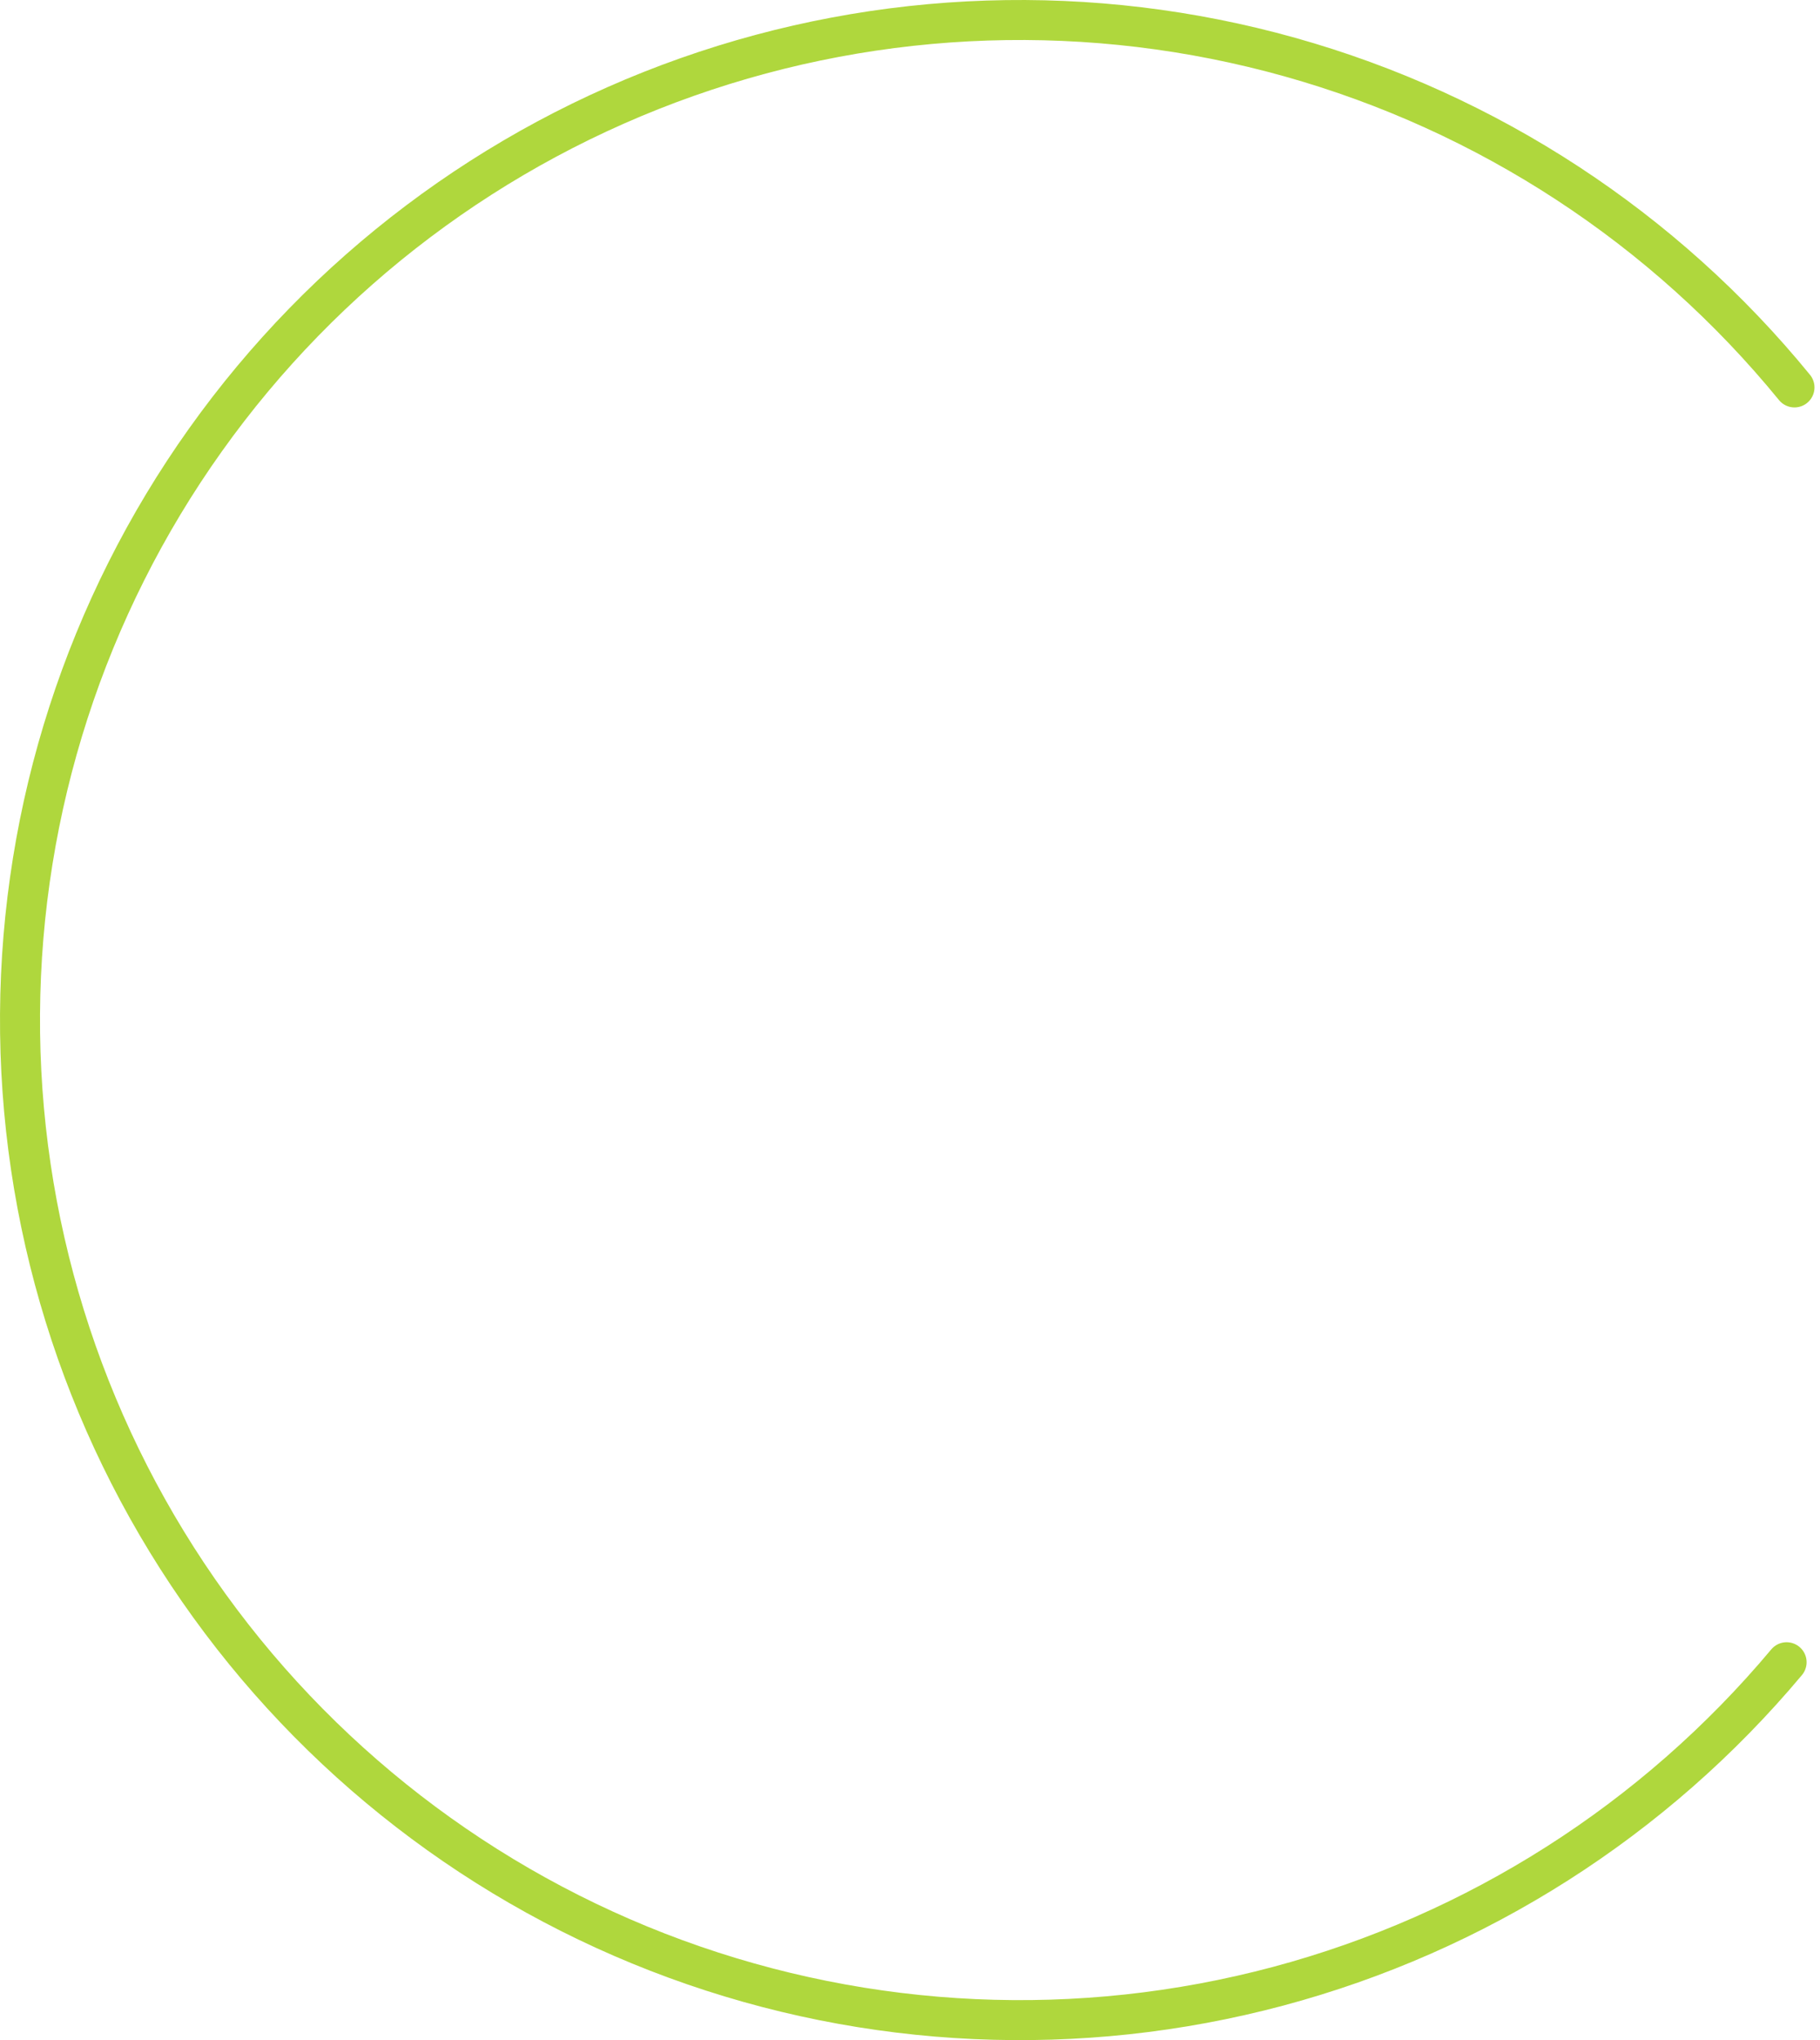 <svg width="91" height="102" viewBox="0 0 91 102" fill="none" xmlns="http://www.w3.org/2000/svg">
<path d="M89.33 83.106C82.722 90.996 73.84 96.653 63.898 99.308C53.955 101.962 43.435 101.484 33.774 97.939C24.113 94.394 15.781 87.953 9.916 79.497C4.051 71.041 0.937 60.982 1.001 50.691C1.065 40.4 4.302 30.379 10.272 21.997C16.241 13.614 24.652 7.277 34.356 3.852C44.06 0.426 54.585 0.078 64.494 2.855C74.403 5.633 83.214 11.4 89.724 19.37" stroke="#AFD73D" stroke-width="2" stroke-linecap="round"/>
</svg>
